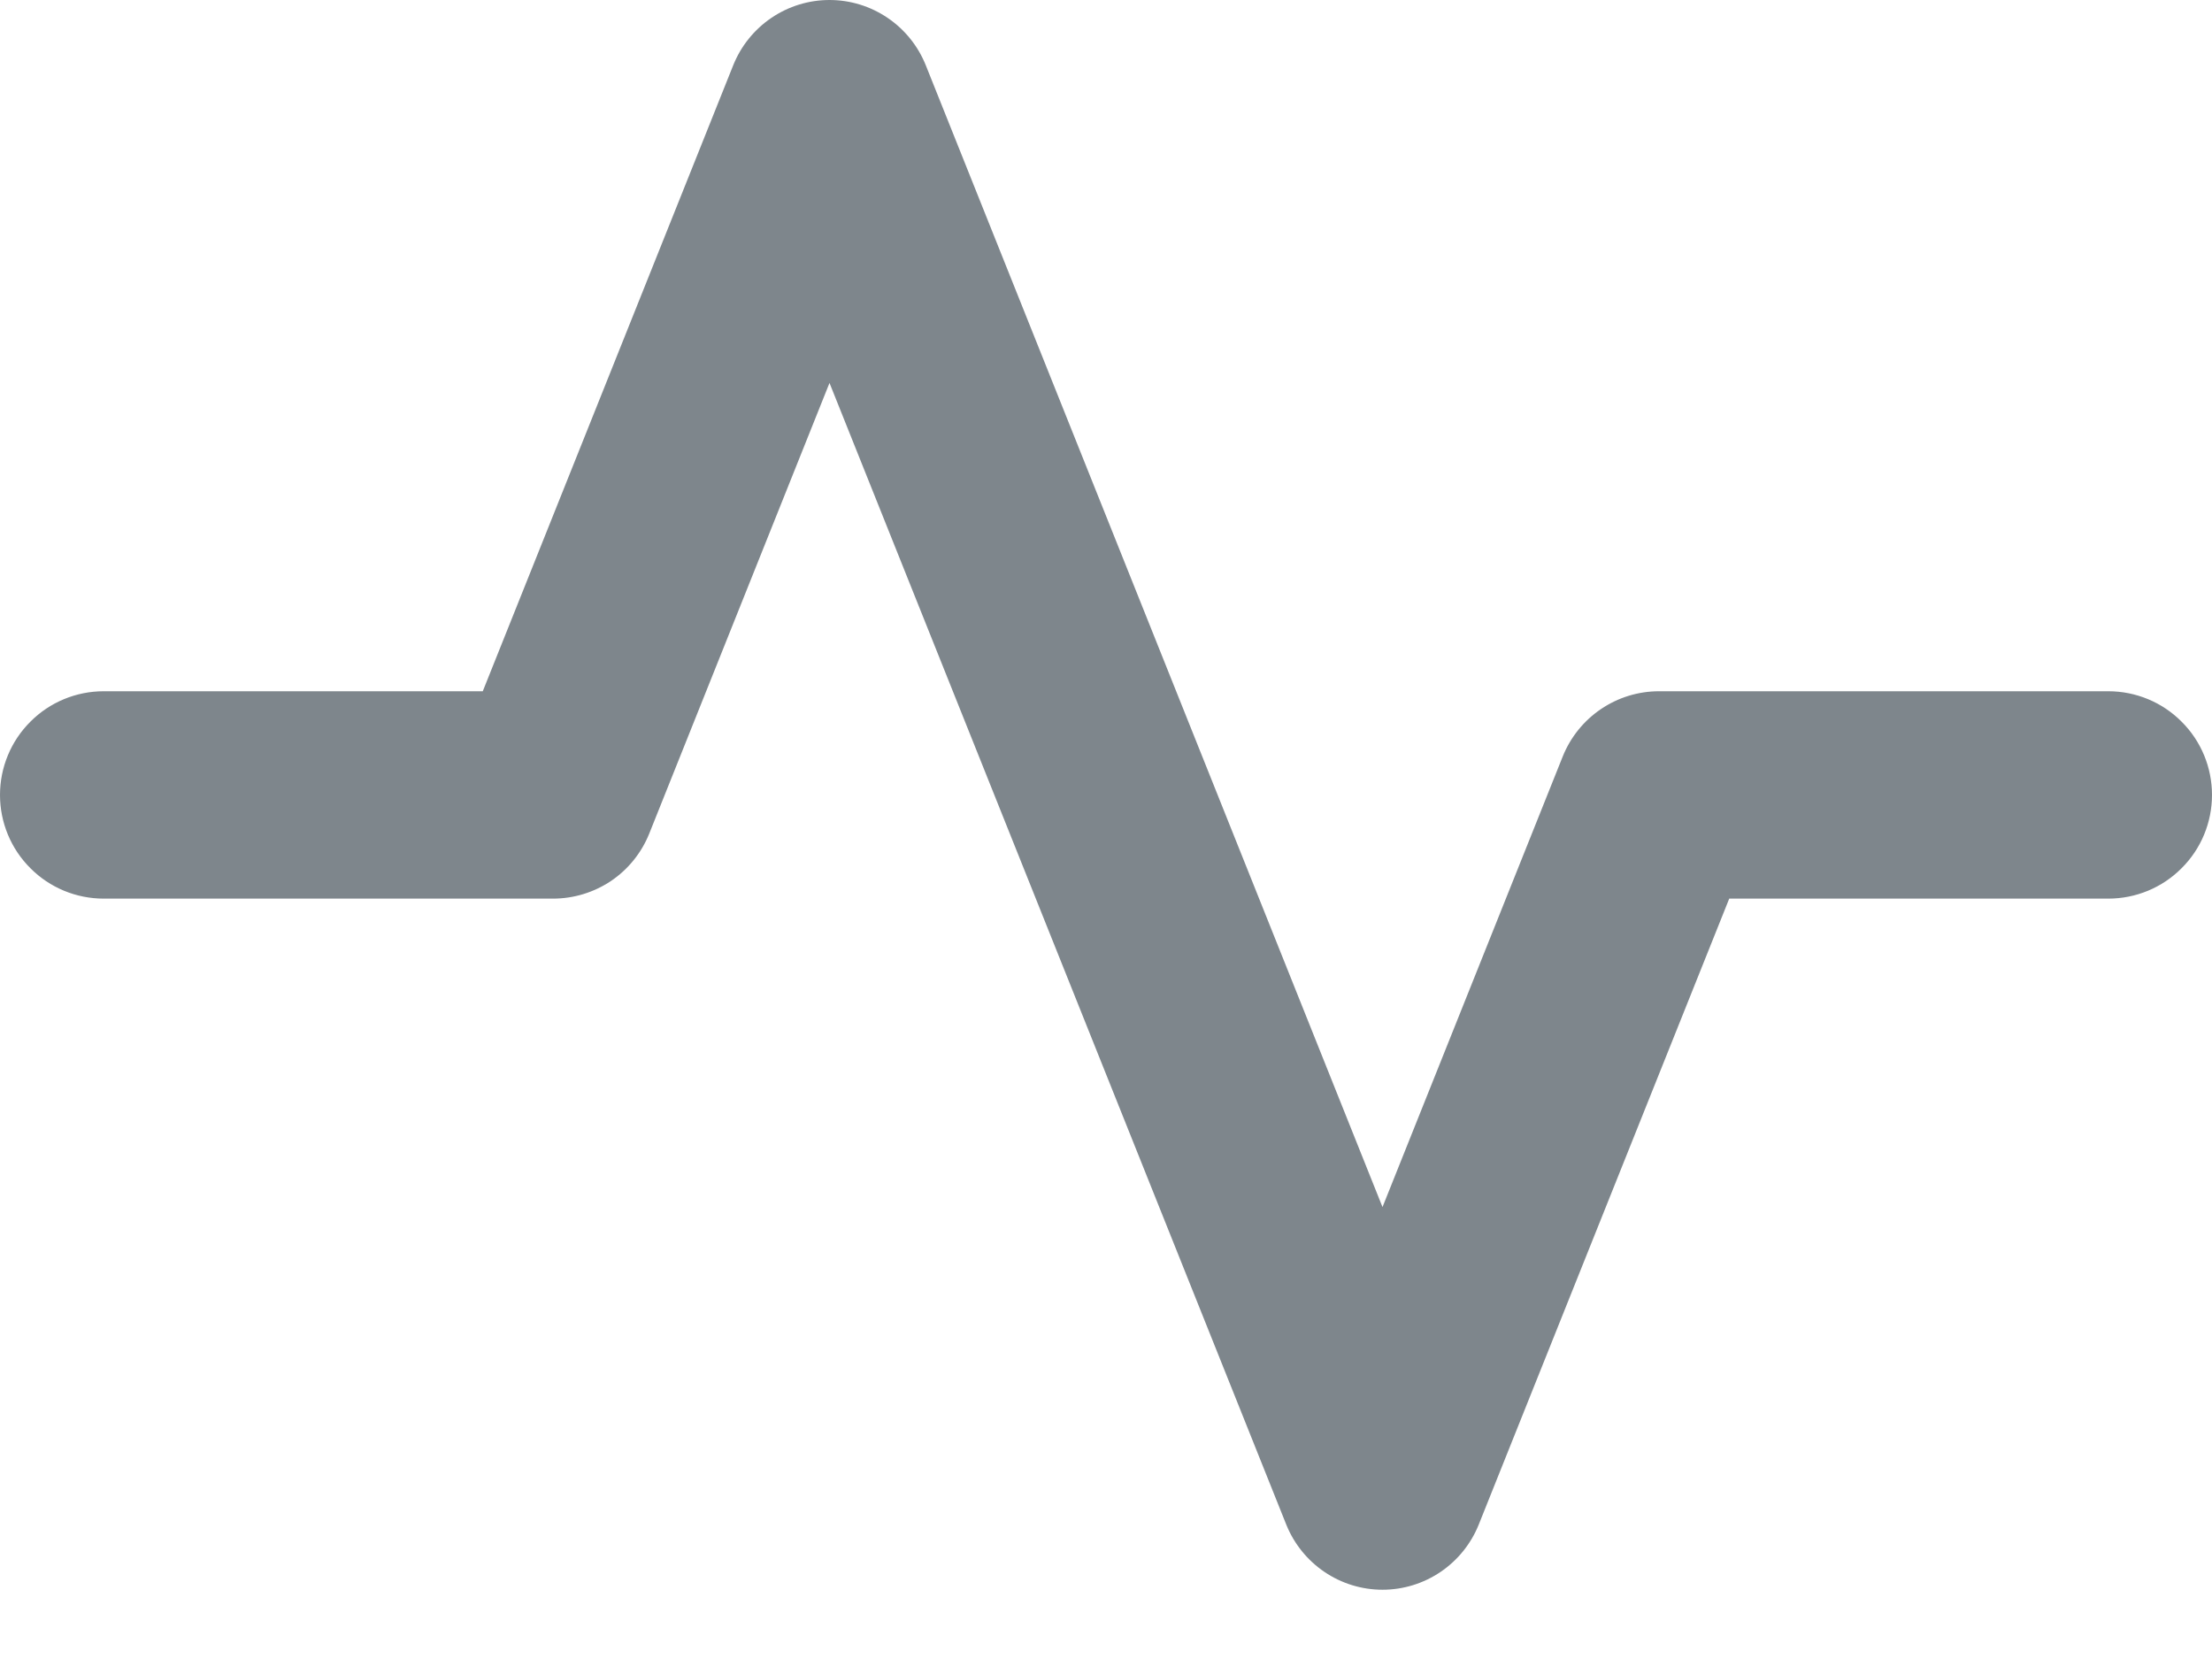 <svg xmlns="http://www.w3.org/2000/svg" width="16" height="12" fill="none" viewBox="0 0 16 12"><path fill="#7E868C" fill-rule="evenodd" d="M6 0C6.15 3.48599e-05 6.296 0.045 6.42 0.129C6.544 0.213 6.64 0.332 6.696 0.471L10 8.731L11.304 5.471C11.36 5.332 11.456 5.213 11.58 5.129C11.704 5.045 11.85 5 12 5H15.25C15.449 5 15.64 5.079 15.78 5.22C15.921 5.36 16 5.551 16 5.75C16 5.949 15.921 6.14 15.78 6.28C15.64 6.421 15.449 6.5 15.25 6.5H12.508L10.696 11.028C10.64 11.167 10.544 11.286 10.42 11.37C10.296 11.454 10.15 11.499 10 11.499C9.85 11.499 9.704 11.454 9.58 11.37C9.456 11.286 9.36 11.167 9.304 11.028L6 2.77L4.696 6.03C4.64 6.169 4.544 6.288 4.42 6.372C4.296 6.455 4.15 6.5 4 6.5H0.75C0.551 6.5 0.36 6.421 0.22 6.28C0.079 6.14 0 5.949 0 5.75C0 5.551 0.079 5.36 0.22 5.22C0.36 5.079 0.551 5 0.75 5H3.492L5.304 0.471C5.36 0.332 5.456 0.213 5.58 0.129C5.704 0.045 5.85 3.48599e-05 6 0Z" clip-rule="evenodd"/></svg>